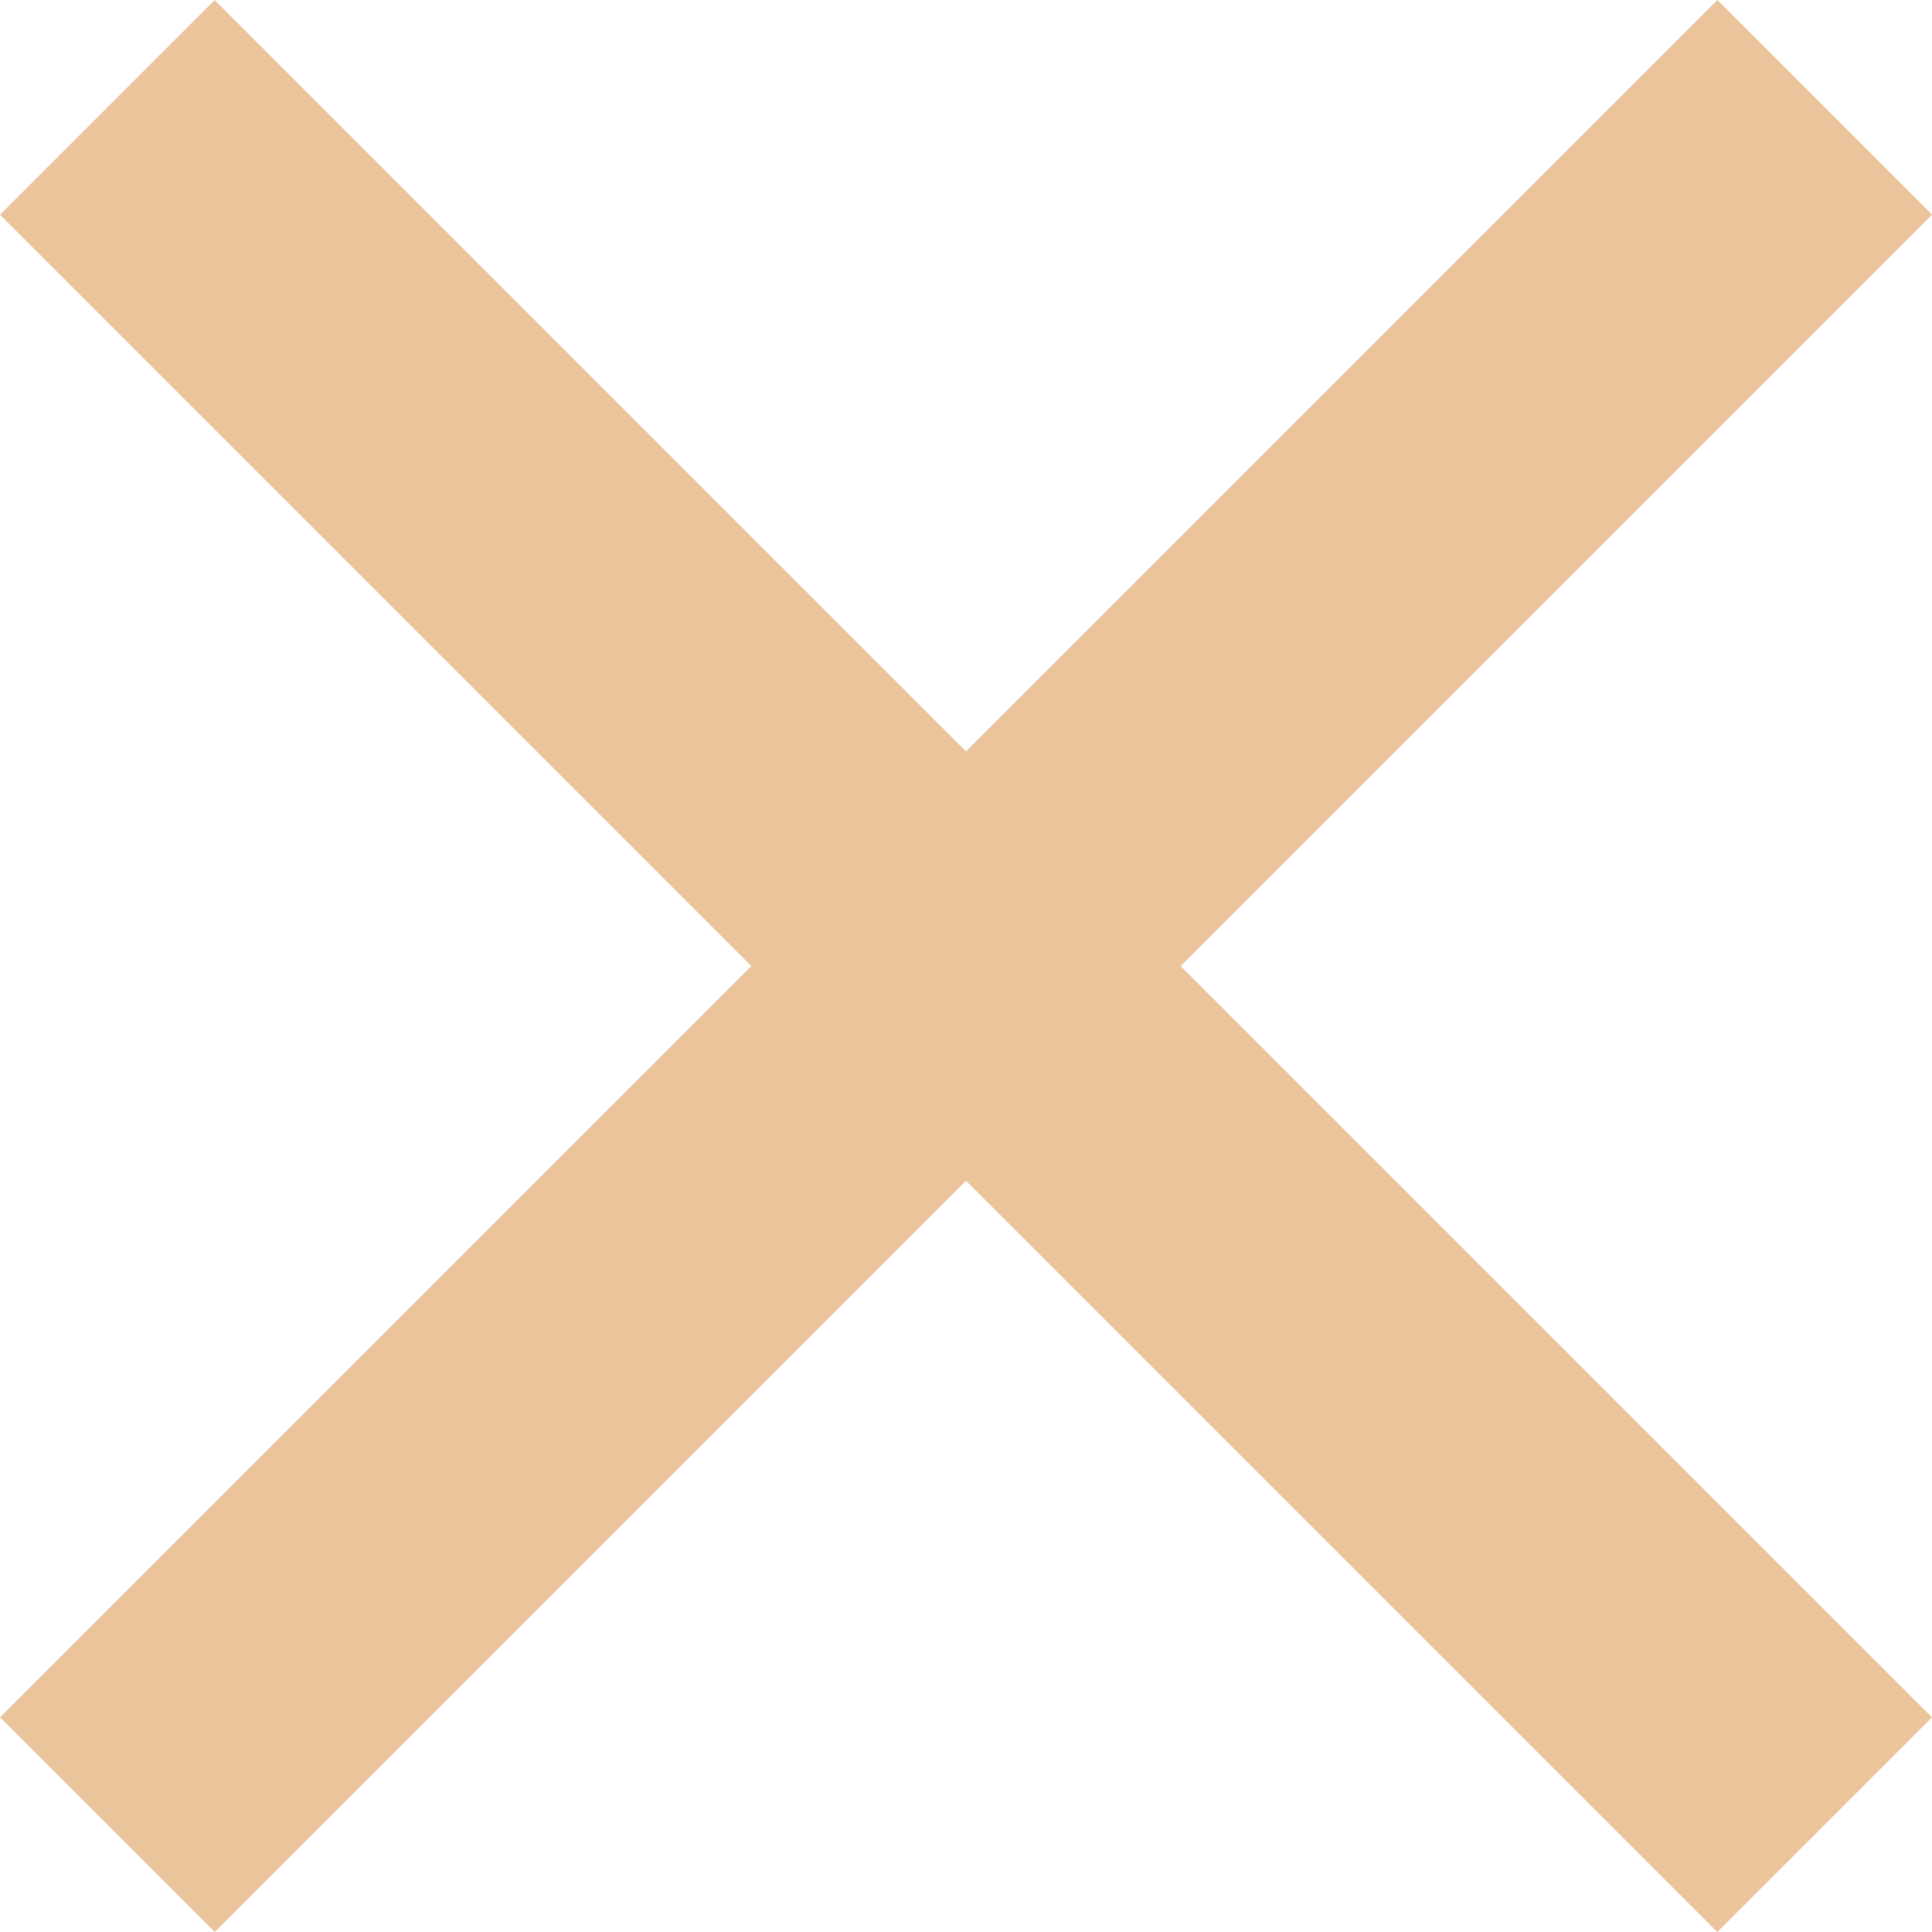 <svg width="15" height="15" viewBox="0 0 15 15" fill="none" xmlns="http://www.w3.org/2000/svg">
<rect y="1.667" width="2.357" height="18.856" transform="rotate(-45 0 1.667)" fill="#EBC49B"/>
<rect x="13.334" width="2.357" height="18.856" transform="rotate(45 13.334 0)" fill="#EBC49B"/>
</svg>
